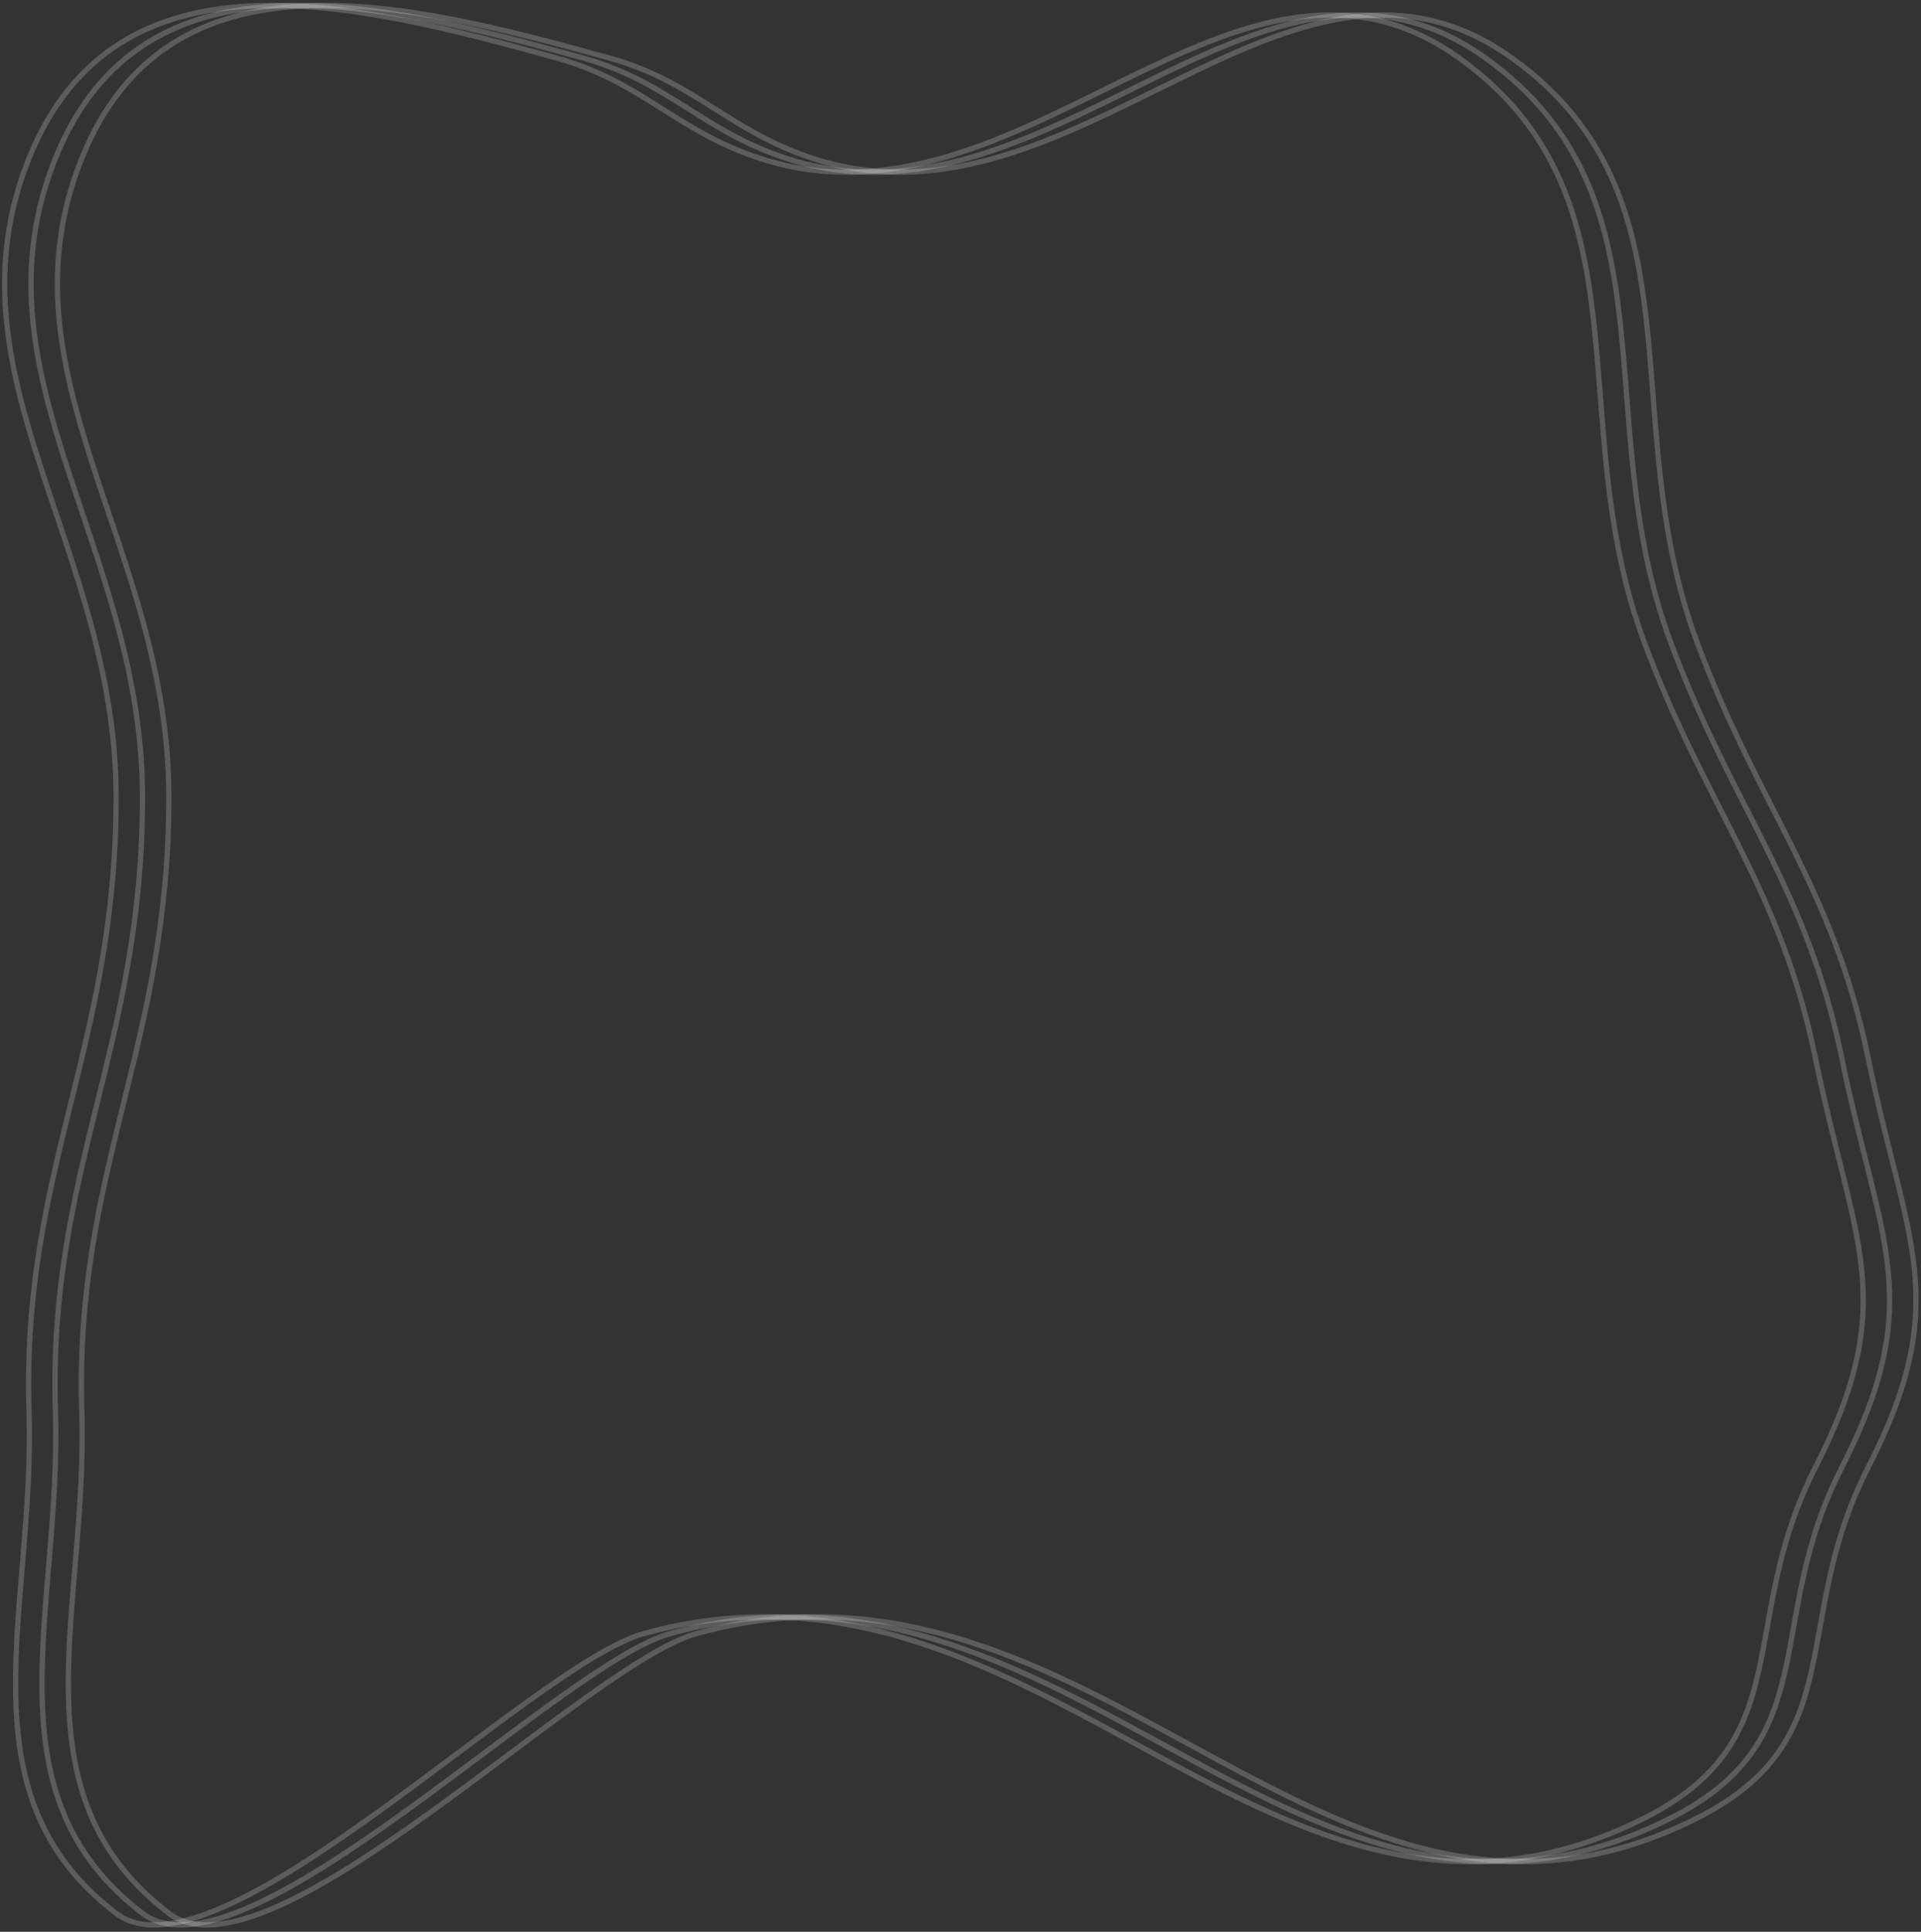 <svg width="364" height="366" viewBox="0 0 364 366" fill="none" xmlns="http://www.w3.org/2000/svg">
<rect x="0" y="0" width="364" height="366" fill="#333333" stroke="none"/>
<path d="M10.5 30C27 -11 72.196 0.371 110.5 11C126.656 15.483 133.064 24.789 149 30C198.685 46.245 239.006 -19.443 281.5 11C318.297 37.362 300.773 79.054 316.5 121.5C328.091 152.782 342.327 167.814 349 200.5C356.109 235.319 365.201 246.37 349 278C333.83 307.616 346.235 329.565 316.5 344.5C246.181 379.819 202.846 288.533 127 309.5C105.807 315.358 46 377 27 362.5C-2.934 339.655 11.677 305.137 10.5 267.5C9.063 221.572 27 198.5 27 151C27 103.5 -6 71 10.5 30Z" stroke="white" stroke-opacity="0.2"/>
<path d="M15.5 30C32 -11 77.196 0.371 115.5 11C131.656 15.483 138.064 24.789 154 30C203.685 46.245 244.006 -19.443 286.5 11C323.297 37.362 305.773 79.054 321.5 121.5C333.091 152.782 347.327 167.814 354 200.5C361.109 235.319 370.201 246.37 354 278C338.83 307.616 351.235 329.565 321.5 344.5C251.181 379.819 207.846 288.533 132 309.5C110.807 315.358 51 377 32 362.5C2.066 339.655 16.677 305.137 15.5 267.5C14.063 221.572 32 198.5 32 151C32 103.5 -1 71 15.5 30Z" stroke="white" stroke-opacity="0.2"/>
<path d="M5.5 30C22 -11 67.196 0.371 105.5 11C121.656 15.483 128.064 24.789 144 30C193.685 46.245 234.006 -19.443 276.5 11C313.297 37.362 295.773 79.054 311.5 121.5C323.091 152.782 337.327 167.814 344 200.5C351.109 235.319 360.201 246.37 344 278C328.83 307.616 341.235 329.565 311.5 344.5C241.181 379.819 197.846 288.533 122 309.5C100.807 315.358 41 377 22 362.5C-7.934 339.655 6.677 305.137 5.5 267.5C4.063 221.572 22 198.5 22 151C22 103.5 -11 71 5.5 30Z" stroke="white" stroke-opacity="0.2"/>
</svg>
